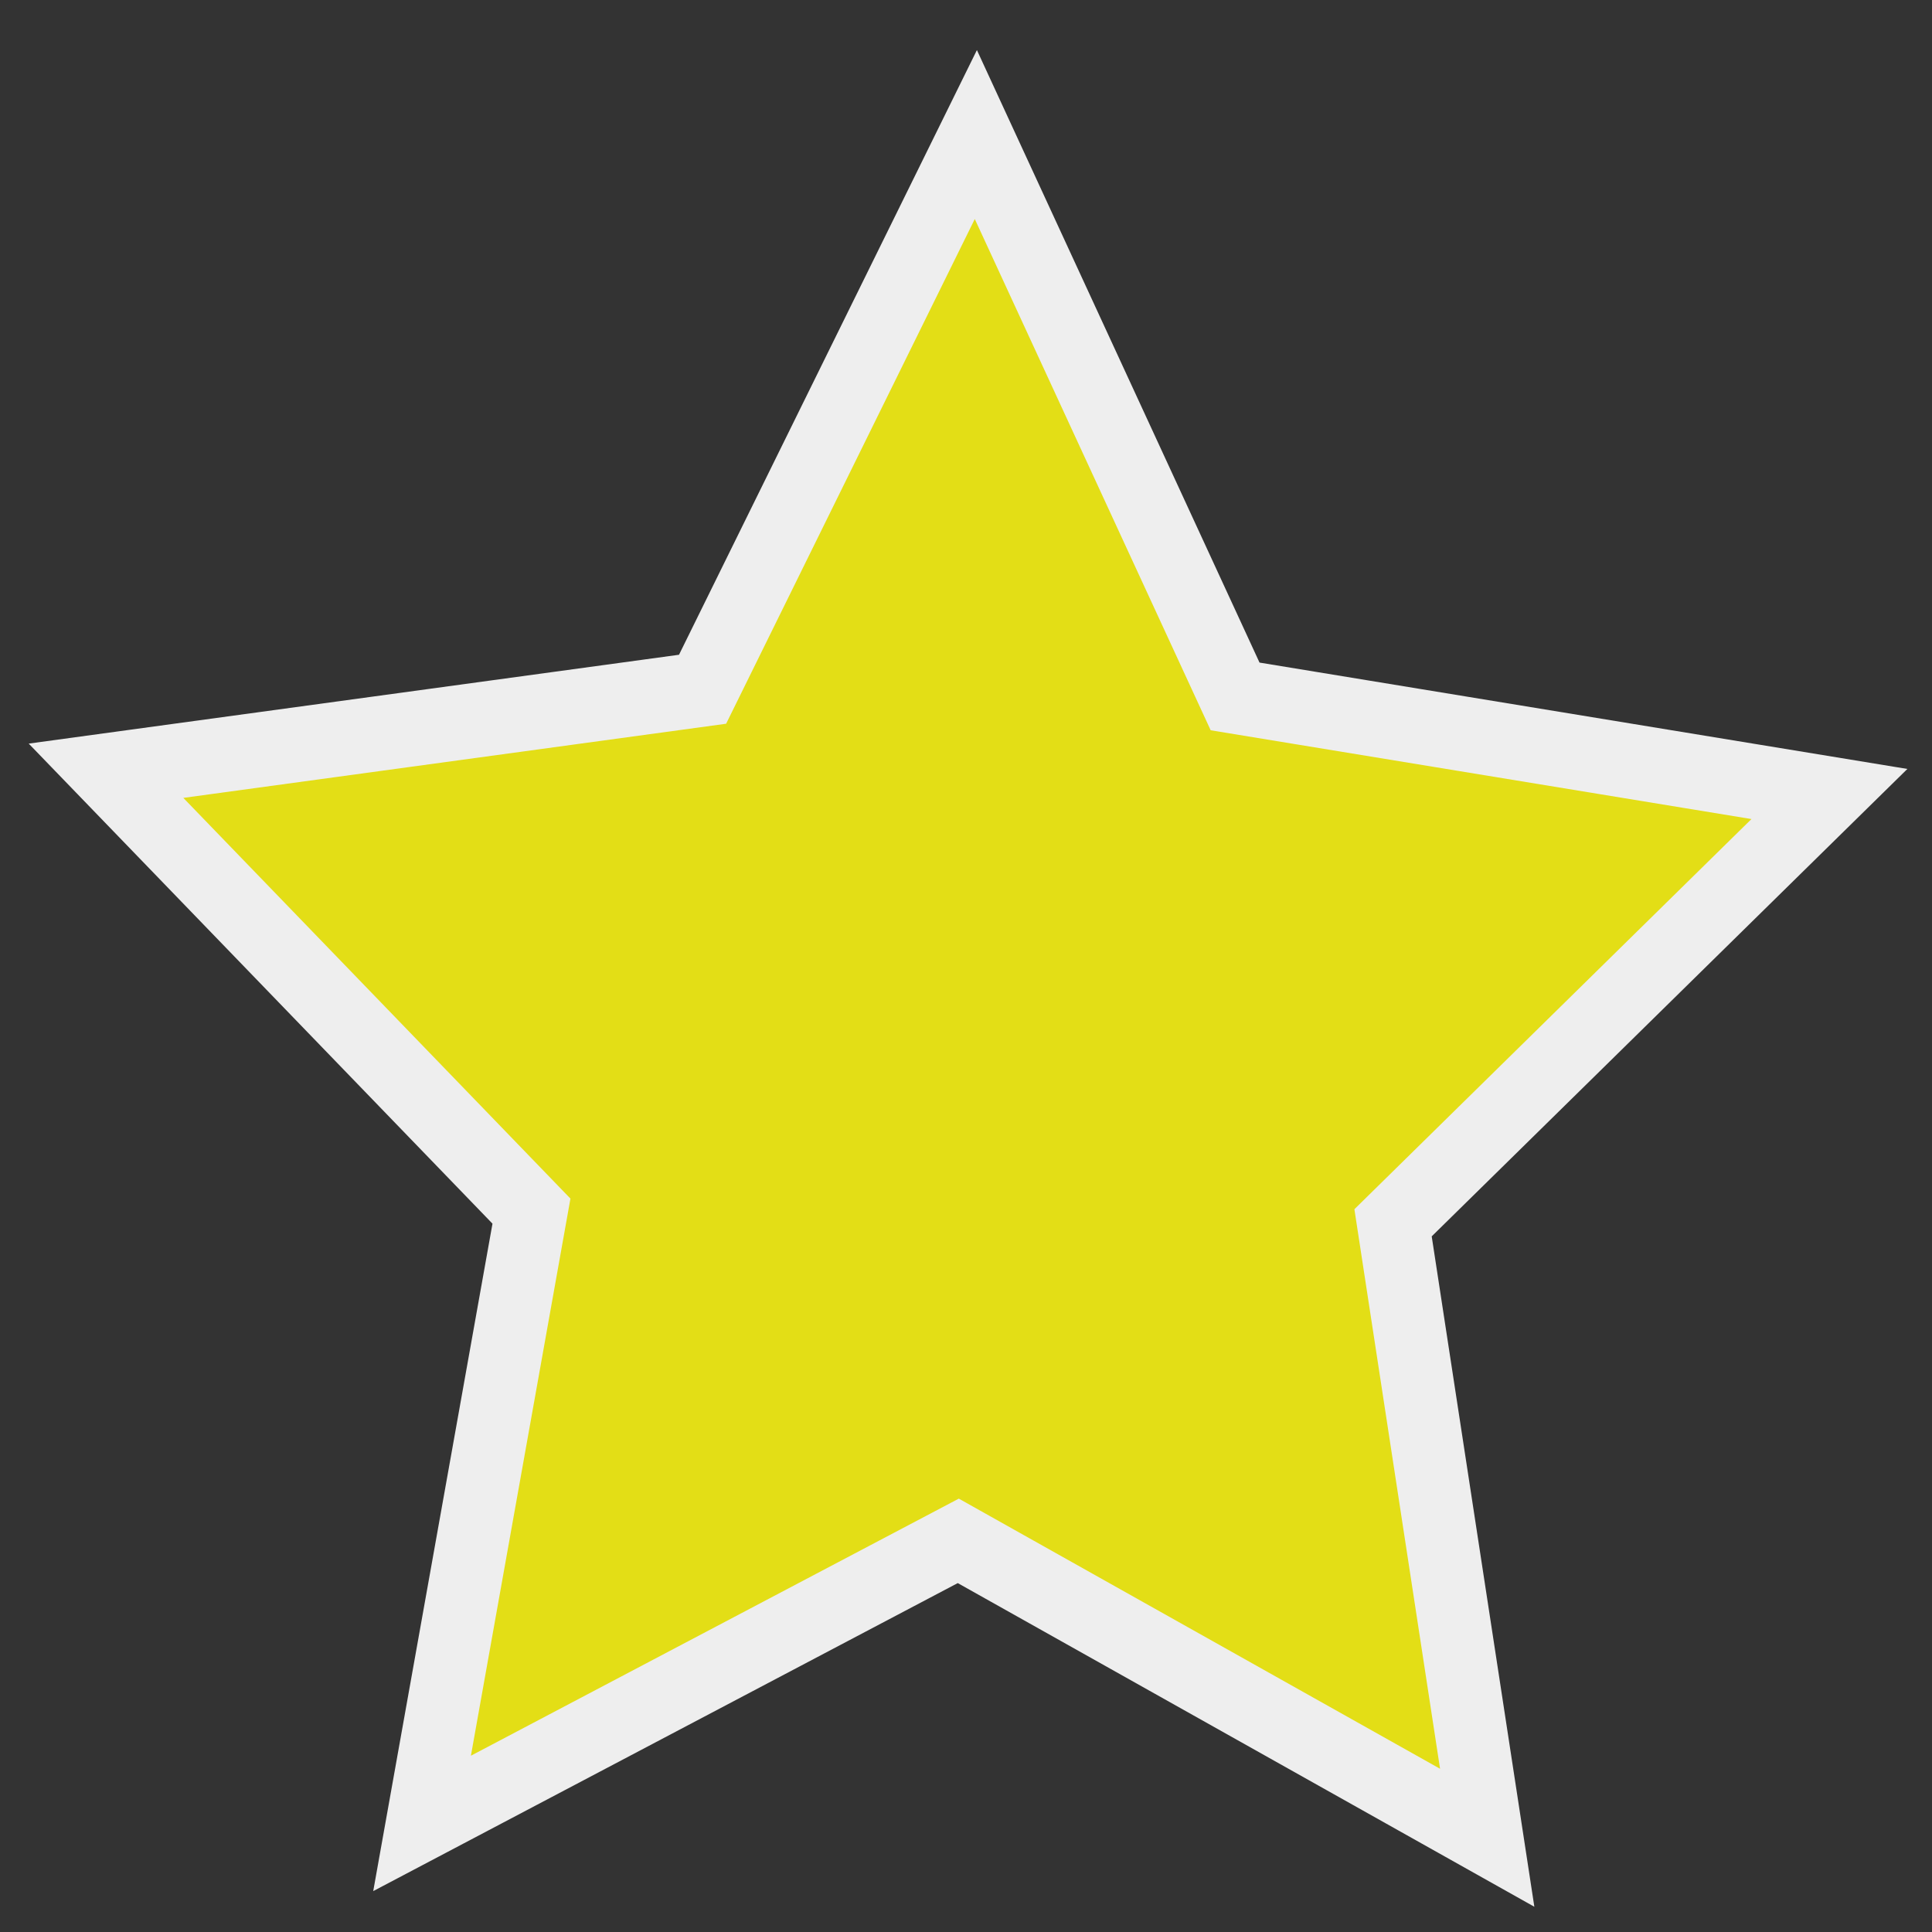 <?xml version="1.0" encoding="UTF-8" standalone="no"?>
<svg
   version="1.1"
   x="0px"
   y="0px"
   width="20px"
   height="20px"
   viewBox="0 0 20 20"
   enable-background="new 0 0 20 20"
   xml:space="preserve"
   id="svg4"
   sodipodi:docname="star4yellow-white.svg"
   inkscape:version="1.1.1 (3bf5ae0d25, 2021-09-20)"
   xmlns:inkscape="http://www.inkscape.org/namespaces/inkscape"
   xmlns:sodipodi="http://sodipodi.sourceforge.net/DTD/sodipodi-0.dtd"
   xmlns="http://www.w3.org/2000/svg"
   xmlns:svg="http://www.w3.org/2000/svg"><rect x="0" y="0" width="20" height="20" fill="#333333" stroke="none"/><defs
     id="defs8" /><sodipodi:namedview
     id="namedview6"
     pagecolor="#ffffff"
     bordercolor="#666666"
     borderopacity="1.0"
     inkscape:pageshadow="2"
     inkscape:pageopacity="0.0"
     inkscape:pagecheckerboard="0"
     showgrid="false"
     inkscape:zoom="36.35"
     inkscape:cx="9.3672627"
     inkscape:cy="11.870702"
     inkscape:window-width="1920"
     inkscape:window-height="1056"
     inkscape:window-x="0"
     inkscape:window-y="0"
     inkscape:window-maximized="1"
     inkscape:current-layer="svg4" /><path
     sodipodi:type="star"
     style="fill:#e3de16;stroke:#eeeeee;stroke-opacity:1;fill-opacity:1"
     id="path514"
     inkscape:flatsided="false"
     sodipodi:sides="5"
     sodipodi:cx="10.259595"
     sodipodi:cy="10.655813"
     sodipodi:r1="12.540858"
     sodipodi:r2="6.2704287"
     sodipodi:arg1="0.9554703"
     sodipodi:arg2="1.5837888"
     inkscape:rounded="0"
     inkscape:randomized="0"
     d="m 17.498,20.896 -7.32,-3.971 -7.421,3.779 1.514,-8.189 -5.888,-5.89 8.256,-1.09 3.782,-7.419 3.588,7.515 8.225,1.305 -6.039,5.735 z"
     inkscape:transform-center-x="-0.037672674"
     inkscape:transform-center-y="-0.88951616"
     transform="matrix(0.748,0,0,0.774,2.307,2.851)" /></svg>
